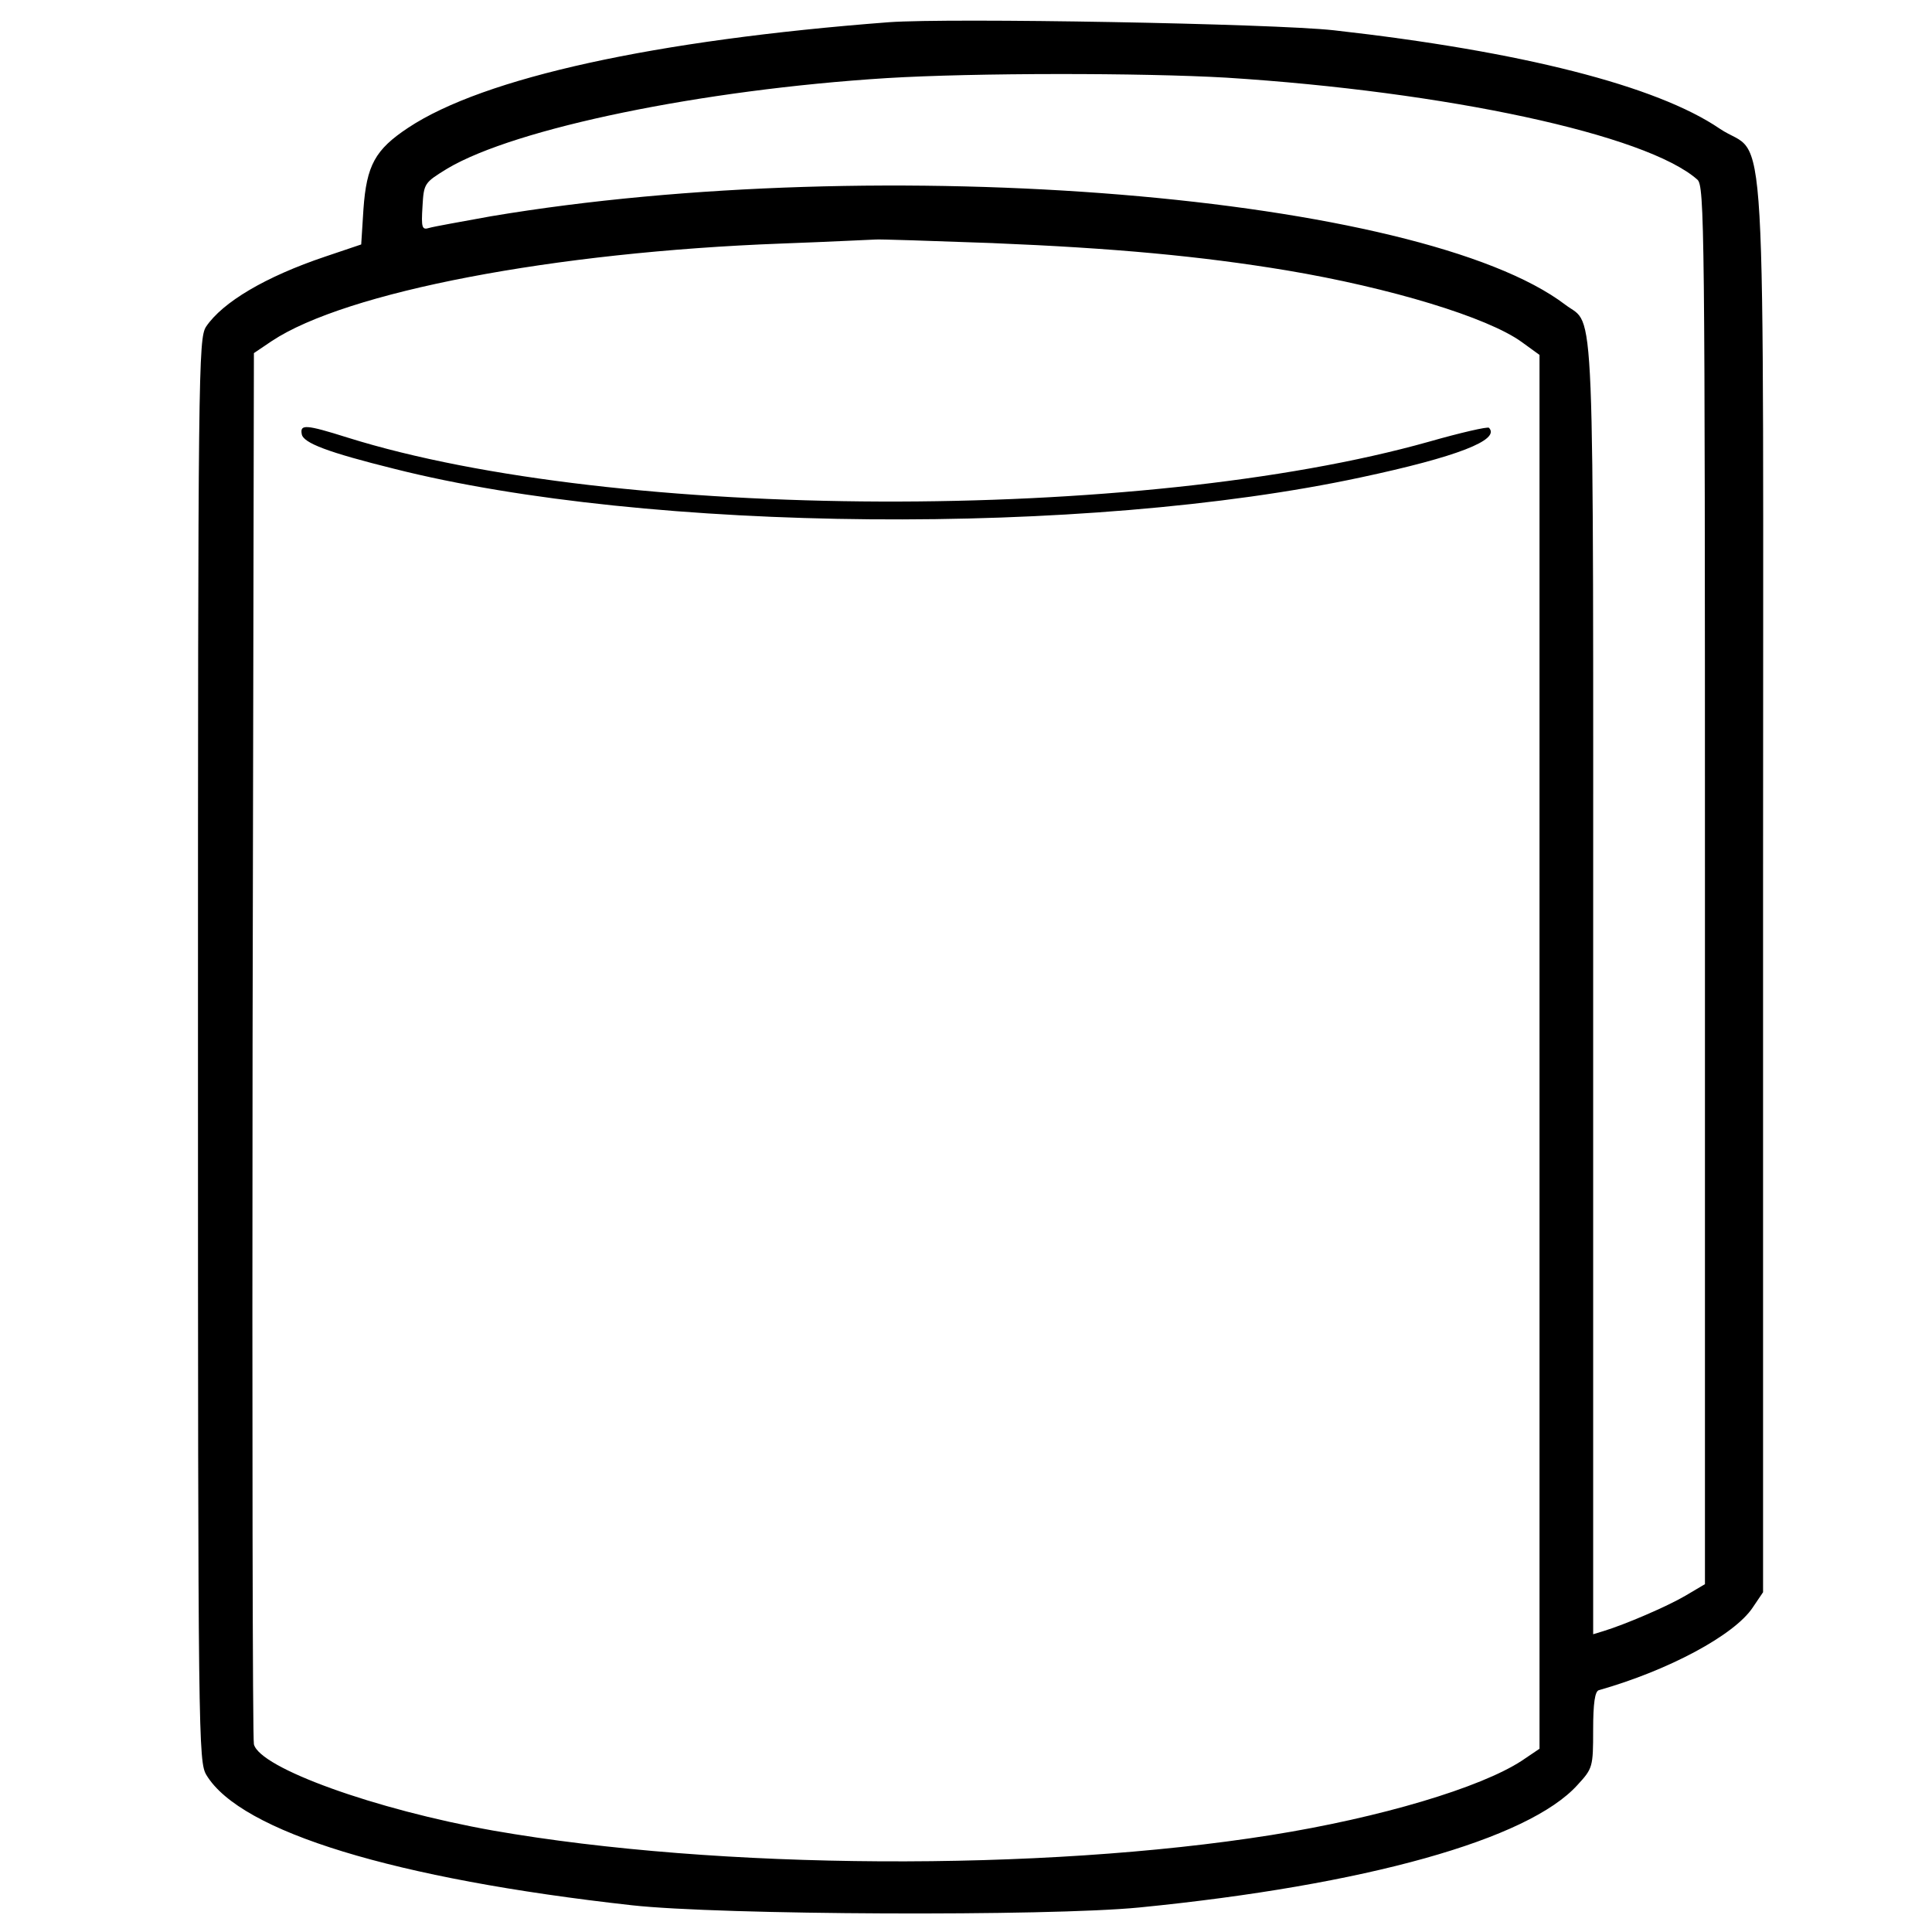 <?xml version="1.0" encoding="UTF-8" standalone="no"?>
<!-- Created with Inkscape (http://www.inkscape.org/) -->

<svg
   width="100mm"
   height="100mm"
   viewBox="0 0 100 100"
   version="1.1"
   id="svg26768"
   xmlns="http://www.w3.org/2000/svg"
   xmlns:svg="http://www.w3.org/2000/svg">
  <defs
     id="defs26765" />
  <path
     d="M 46.008,1.15 C 33.88,2.076 25.038,4.02 21.127,6.613 19.414,7.747 18.974,8.557 18.812,10.825 l -0.116,1.828 -1.852,0.625 c -3.101,1.042 -5.323,2.361 -6.18,3.634 -0.393,0.625 -0.417,2.199 -0.417,37.449 0,35.829 0.023,36.824 0.44,37.519 1.782,2.939 9.744,5.37 22.011,6.735 4.56,0.509 21.548,0.579 26.27,0.116 11.712,-1.157 20.137,-3.518 22.683,-6.342 0.787,-0.856 0.81,-0.926 0.81,-2.847 0,-1.389 0.093,-2.014 0.301,-2.06 3.588,-1.018 7.013,-2.847 7.962,-4.282 l 0.532,-0.787 V 45.821 c 0,-41.824 0.255,-37.472 -2.245,-39.162 C 85.749,4.437 78.736,2.655 69.038,1.567 65.867,1.22 49.202,0.919 46.008,1.15 Z m 17.475,2.87 c 11.341,0.718 21.734,2.939 24.372,5.277 0.37,0.324 0.393,2.361 0.393,36.523 v 36.176 l -1.018,0.602 c -0.949,0.555 -3.101,1.481 -4.236,1.828 l -0.532,0.162 V 51.121 c 0,-36.801 0.116,-34.163 -1.435,-35.343 -7.476,-5.694 -35.366,-7.985 -55.618,-4.583 -1.528,0.278 -2.963,0.532 -3.194,0.602 -0.37,0.116 -0.417,0 -0.347,-1.111 0.069,-1.204 0.093,-1.227 1.296,-1.967 C 26.682,6.636 36.31,4.645 45.892,4.043 50.429,3.766 59.085,3.766 63.483,4.02 Z M 51.401,12.584 c 6.249,0.255 10.739,0.671 15.207,1.412 5.37,0.903 10.392,2.43 12.151,3.703 l 0.926,0.671 V 54.454 90.515 l -0.926,0.625 C 76.629,92.528 71.468,94.079 65.797,94.982 53.878,96.88 37.167,96.787 25.524,94.75 19.414,93.662 13.442,91.51 13.142,90.283 c -0.069,-0.278 -0.093,-16.595 -0.069,-36.269 l 0.069,-35.737 0.926,-0.625 c 3.842,-2.546 14.605,-4.606 26.386,-5.046 2.546,-0.093 4.745,-0.208 4.861,-0.208 0.139,-0.023 2.87,0.069 6.087,0.185 z"
     id="path72"
     style="stroke-width:0.023" />
  <path
     d="m 15.618,22.467 c 0.069,0.463 1.366,0.949 4.814,1.805 13.123,3.31 35.76,3.495 49.994,0.44 4.999,-1.065 7.245,-1.944 6.643,-2.569 -0.069,-0.069 -1.481,0.255 -3.101,0.718 -14.952,4.212 -42.125,4.12 -55.966,-0.208 -2.199,-0.694 -2.477,-0.694 -2.384,-0.185 z"
     id="path74"
     style="stroke-width:0.023" />
</svg>
